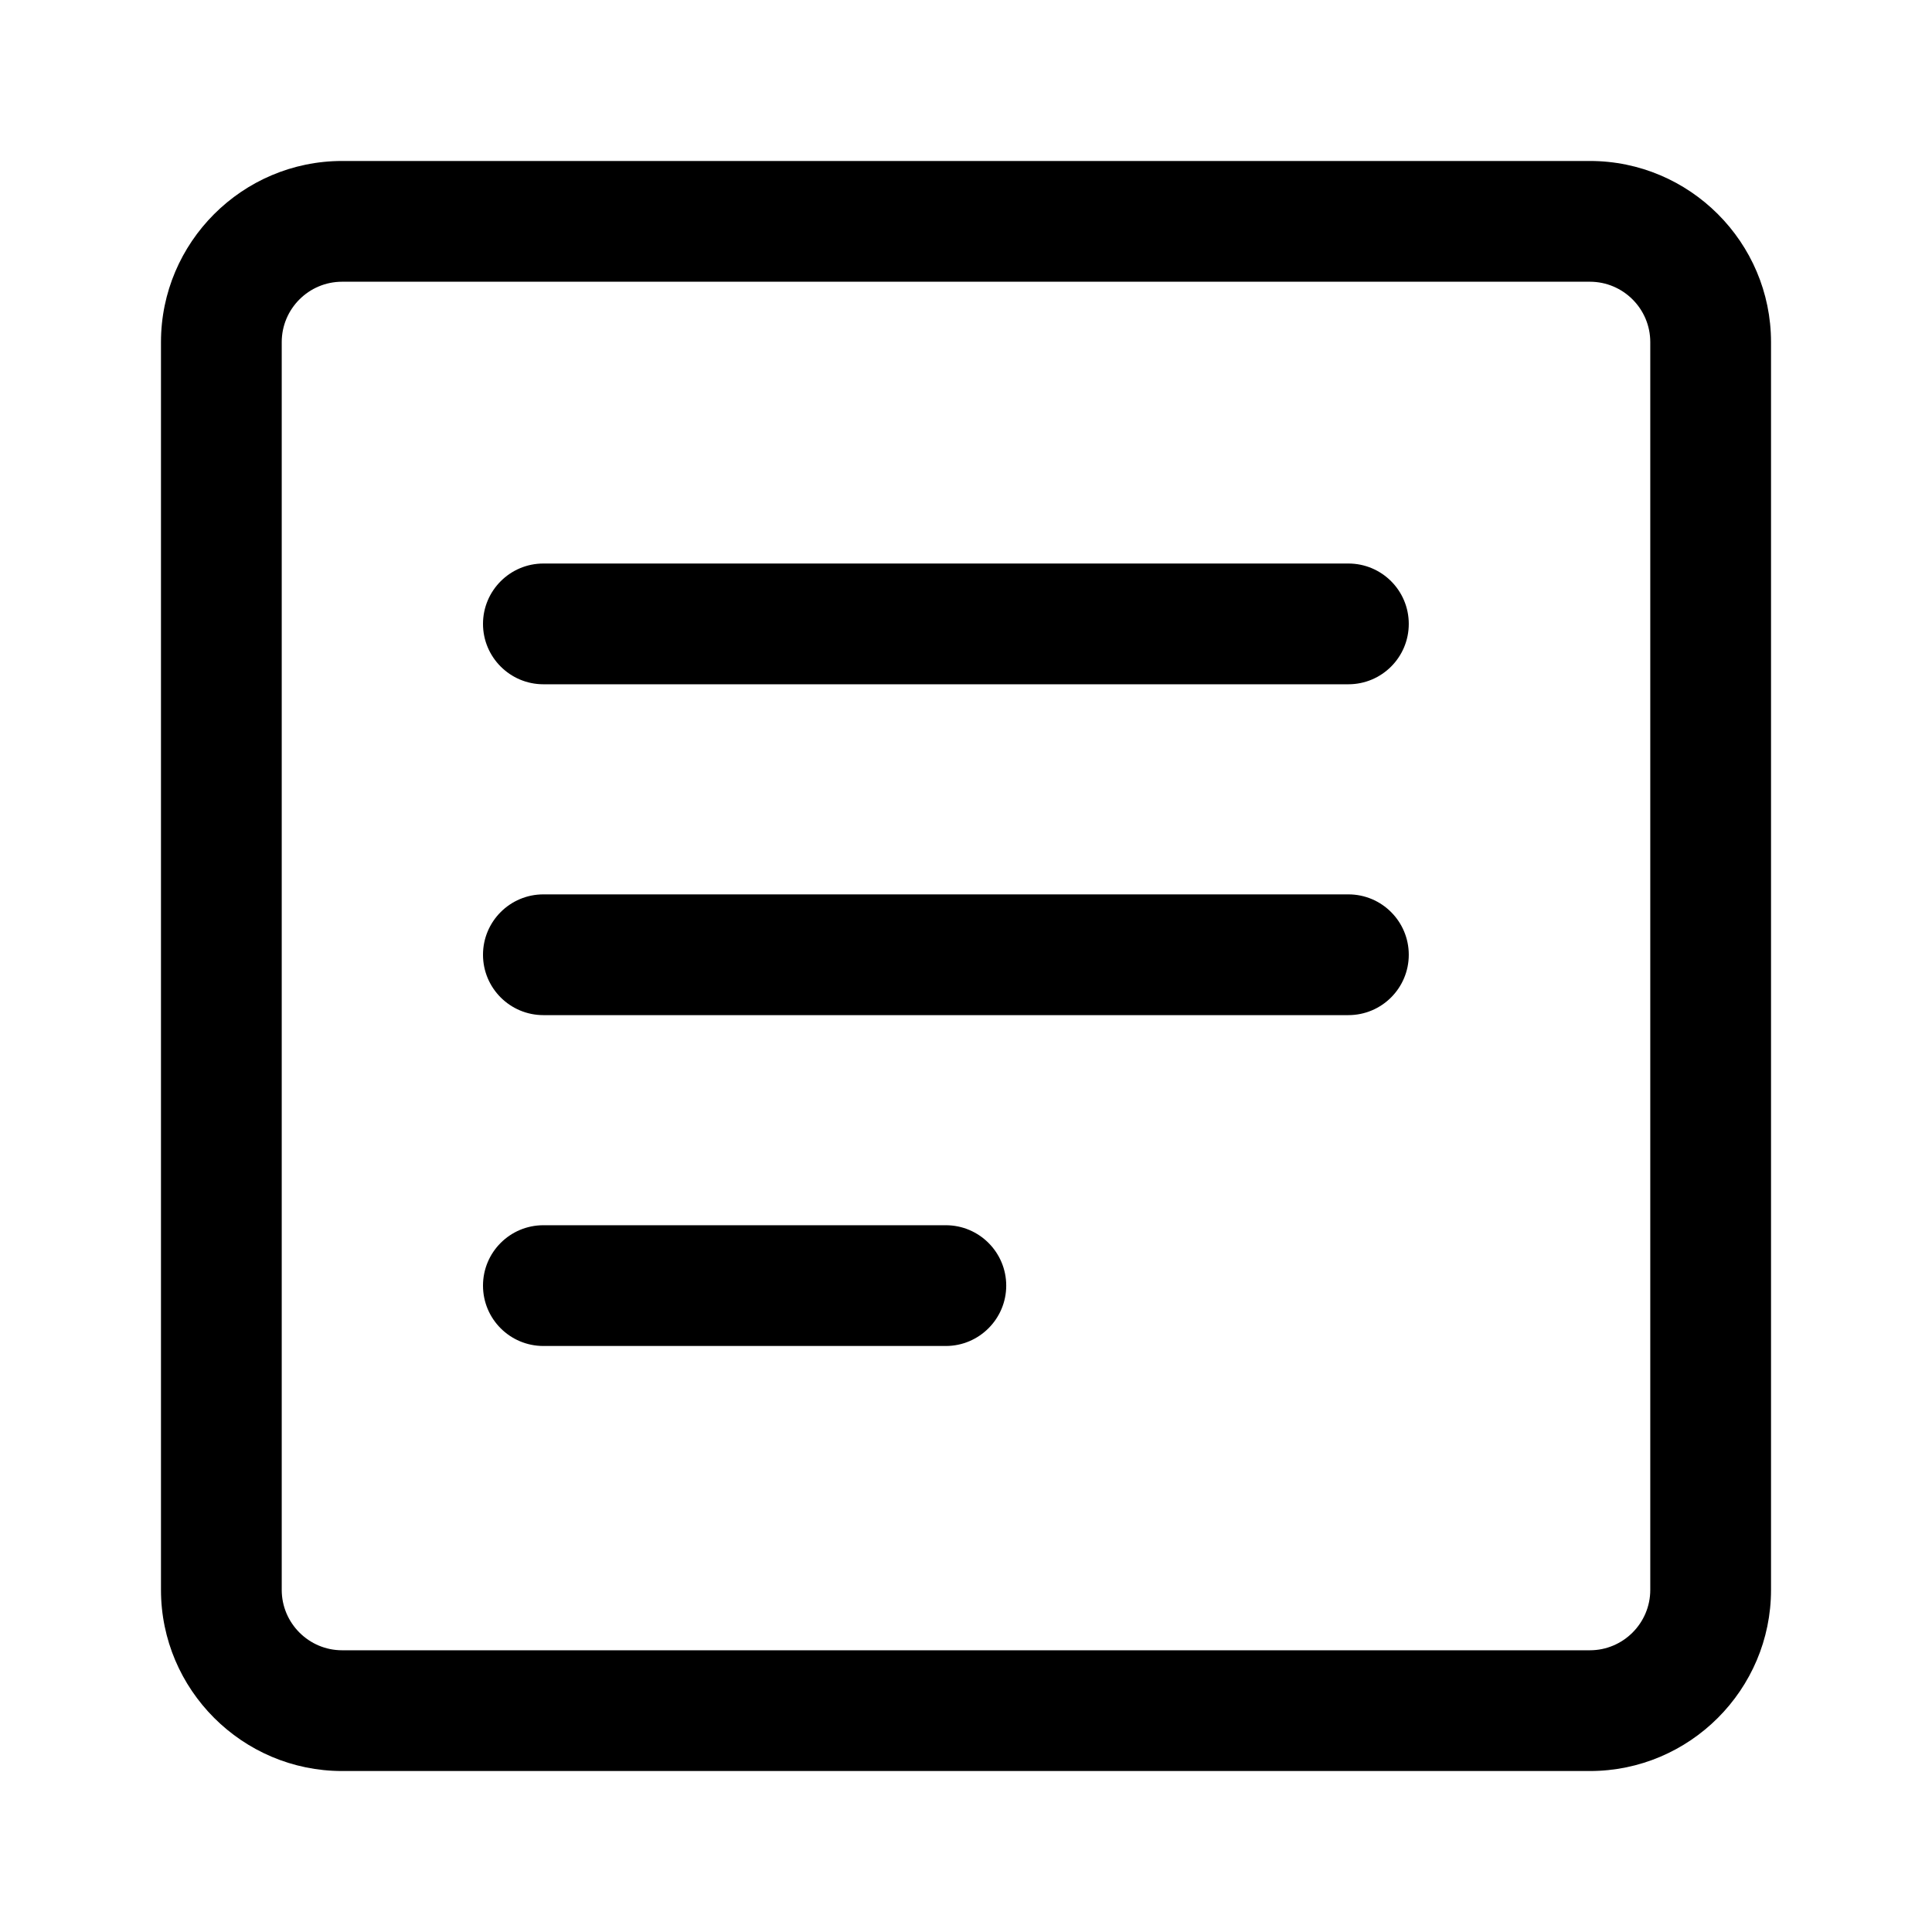 <svg width="28" height="28" viewBox="0 0 28 28" fill="none" xmlns="http://www.w3.org/2000/svg">
<mask id="mask0_537:154" style="mask-type:alpha" maskUnits="userSpaceOnUse" x="0" y="0" width="28" height="28">
<rect width="28" height="28" fill="#C4C4C4"/>
</mask>
<g mask="url(#mask0_537:154)">
<path d="M23.042 25.667H4.958C3.512 25.667 2.333 24.488 2.333 23.042V4.958C2.333 3.512 3.512 2.333 4.958 2.333H23.042C24.488 2.333 25.667 3.512 25.667 4.958V23.042C25.667 24.488 24.488 25.667 23.042 25.667ZM4.958 4.083C4.475 4.083 4.083 4.476 4.083 4.958V23.042C4.083 23.523 4.475 23.917 4.958 23.917H23.042C23.525 23.917 23.917 23.523 23.917 23.042V4.958C23.917 4.476 23.525 4.083 23.042 4.083H4.958Z" fill="black"/>
<path d="M19.542 9.917H7.875C7.392 9.917 7 9.524 7 9.042C7 8.56 7.392 8.167 7.875 8.167H19.542C20.025 8.167 20.417 8.558 20.417 9.042C20.417 9.526 20.025 9.917 19.542 9.917ZM19.542 14.712H7.875C7.392 14.712 7 14.32 7 13.837C7 13.354 7.392 12.962 7.875 12.962H19.542C20.025 12.962 20.417 13.354 20.417 13.837C20.417 14.32 20.025 14.712 19.542 14.712ZM13.708 19.507H7.875C7.392 19.507 7 19.116 7 18.632C7 18.148 7.392 17.757 7.875 17.757H13.708C14.191 17.757 14.583 18.15 14.583 18.632C14.583 19.113 14.191 19.507 13.708 19.507Z" fill="black"/>
</g>
</svg>
